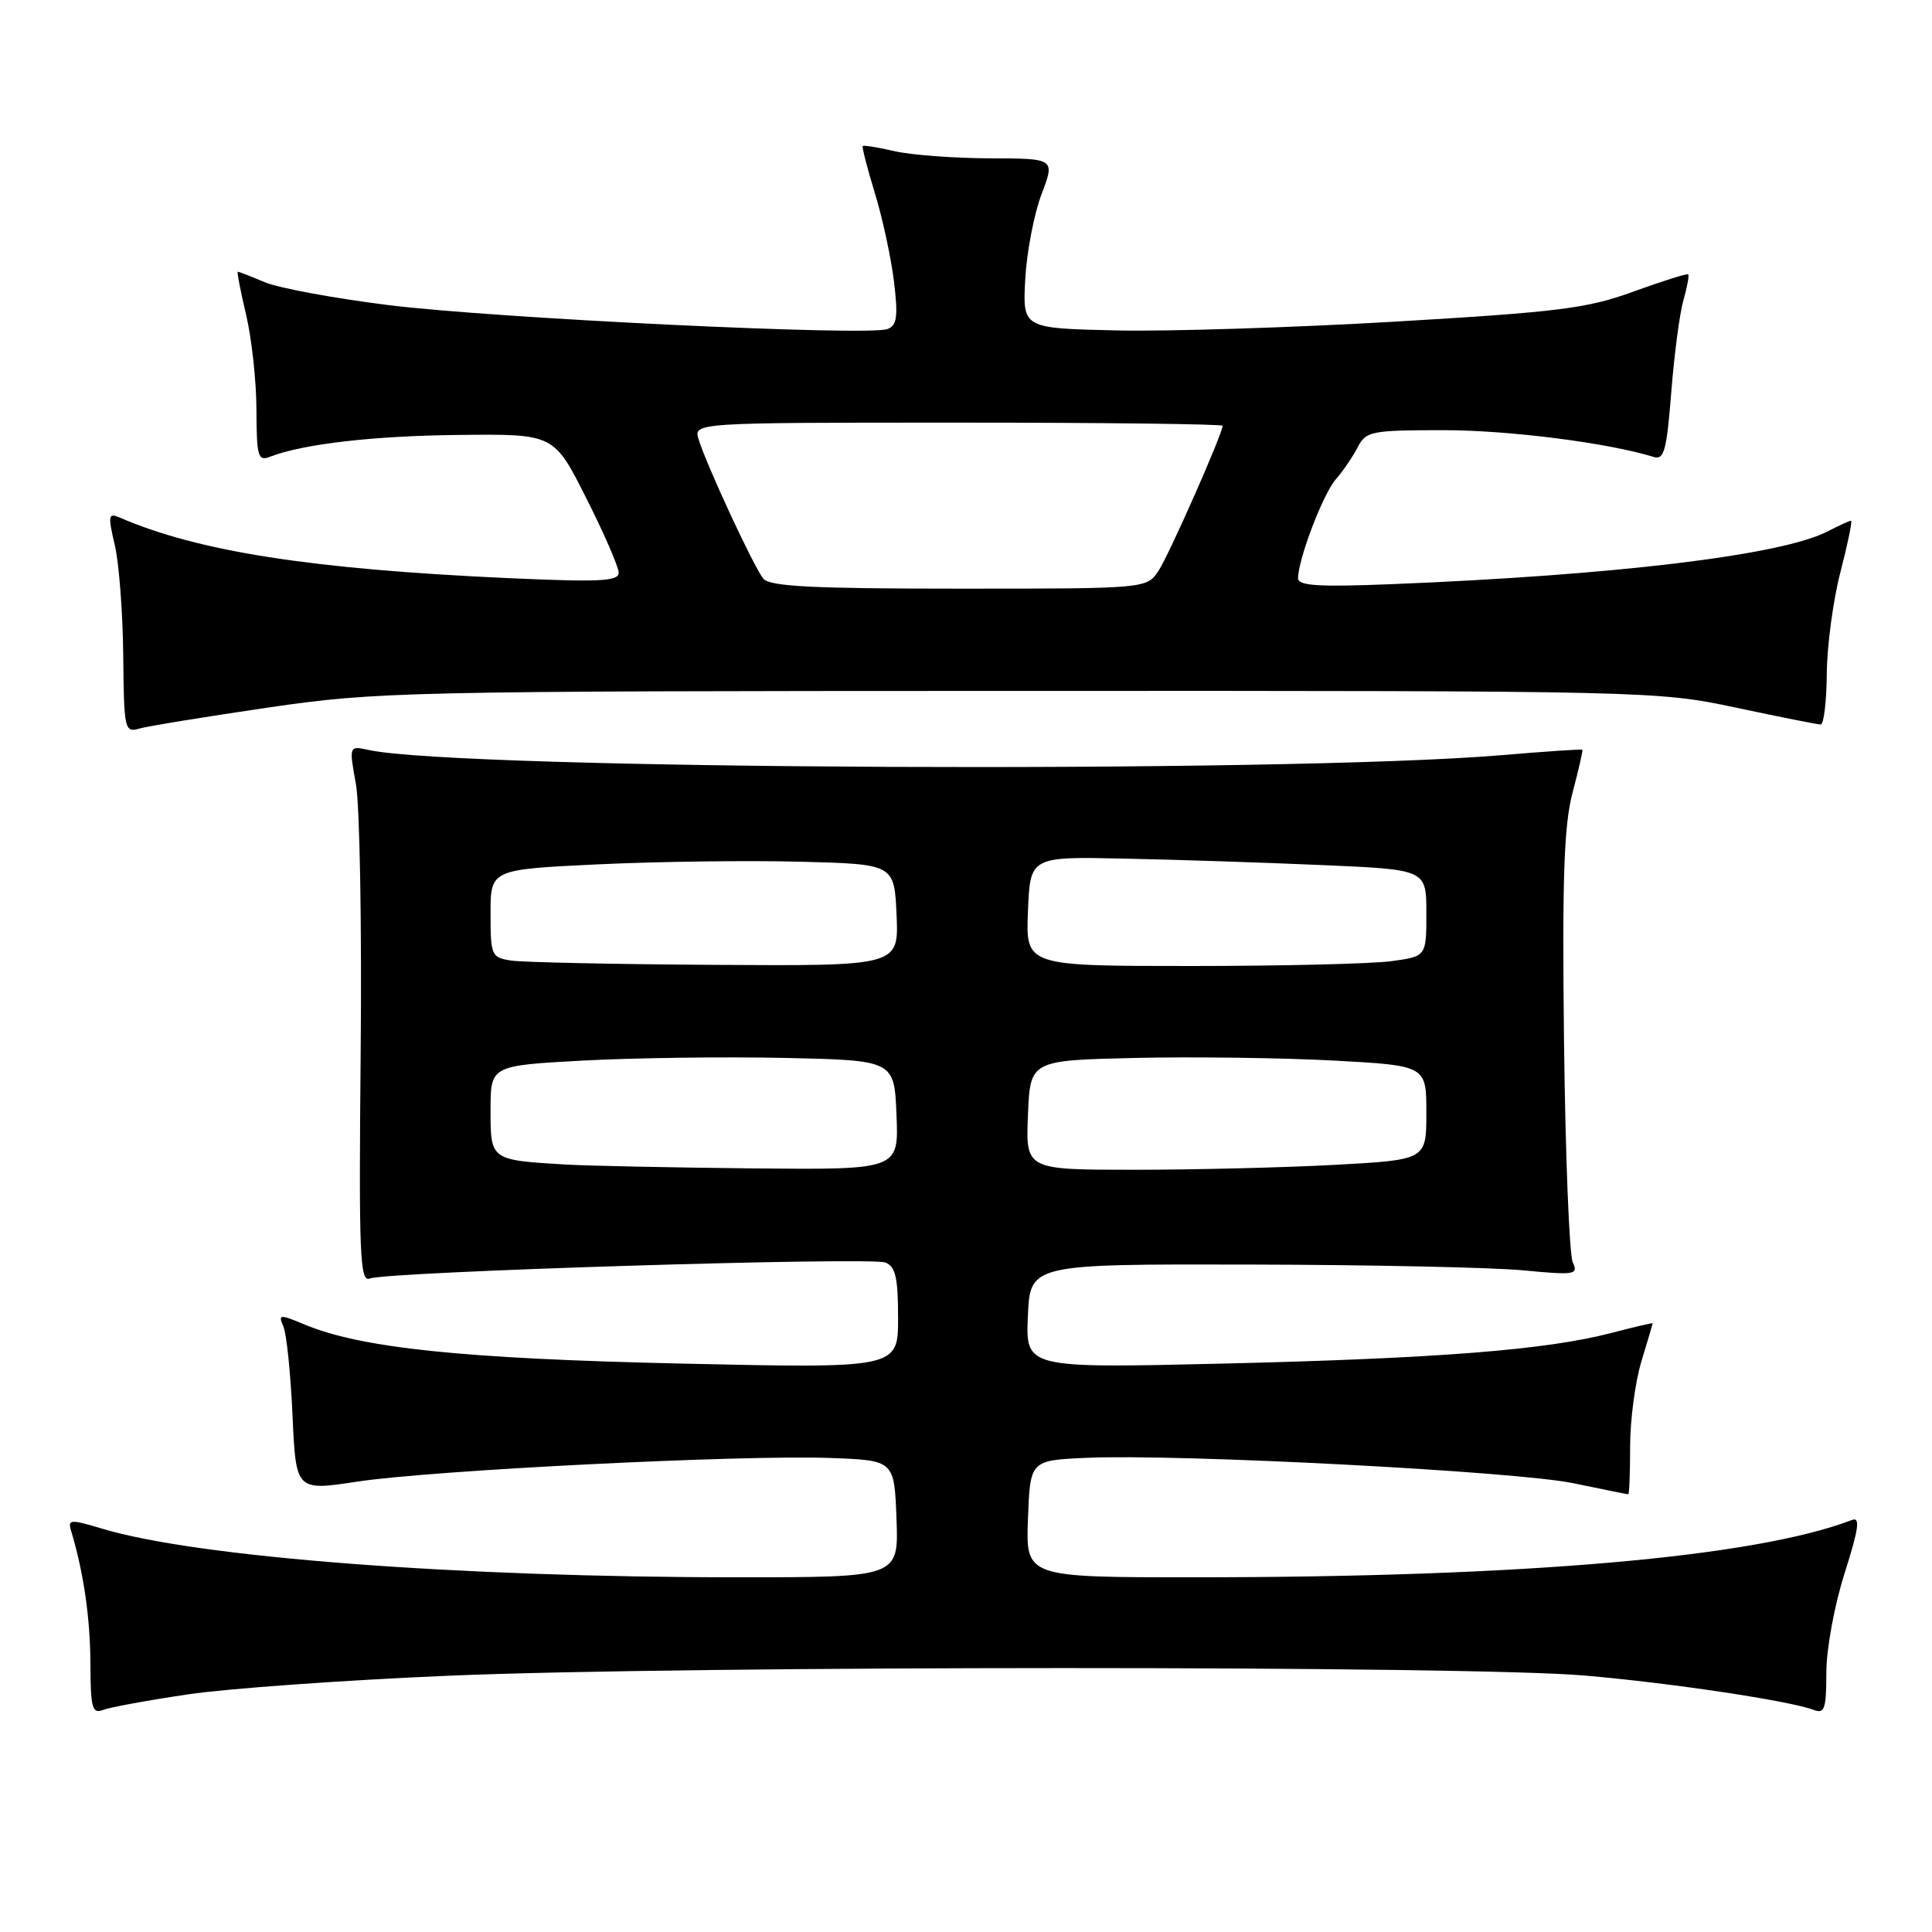 <?xml version="1.0" encoding="UTF-8" standalone="no"?>
<!DOCTYPE svg PUBLIC "-//W3C//DTD SVG 1.1//EN" "http://www.w3.org/Graphics/SVG/1.1/DTD/svg11.dtd" >
<svg xmlns="http://www.w3.org/2000/svg" xmlns:xlink="http://www.w3.org/1999/xlink" version="1.1" viewBox="0 0 256 256">
 <g >
 <path fill="currentColor"
d=" M 24.92 224.51 C 30.19 223.73 45.75 222.62 59.50 222.04 C 91.10 220.70 194.75 220.69 210.00 222.02 C 221.48 223.01 237.23 225.38 240.35 226.58 C 241.76 227.12 242.00 226.41 242.00 221.65 C 242.00 218.52 243.06 212.73 244.42 208.46 C 246.31 202.50 246.52 200.97 245.38 201.41 C 232.55 206.33 201.92 209.00 158.21 209.00 C 135.92 209.00 135.92 209.00 136.21 201.25 C 136.50 193.50 136.50 193.50 144.00 193.17 C 156.28 192.63 200.97 194.96 208.51 196.54 C 212.35 197.34 215.61 198.00 215.75 198.00 C 215.89 198.00 216.00 195.15 216.00 191.66 C 216.00 188.17 216.67 183.11 217.49 180.41 C 218.31 177.71 218.98 175.43 218.99 175.34 C 219.00 175.26 216.54 175.83 213.53 176.62 C 204.91 178.87 190.56 180.00 162.20 180.68 C 135.90 181.30 135.90 181.30 136.20 174.40 C 136.50 167.50 136.50 167.50 165.50 167.56 C 181.45 167.59 197.81 167.94 201.86 168.33 C 208.68 168.98 209.17 168.90 208.40 167.27 C 207.94 166.30 207.42 153.12 207.24 138.00 C 206.99 116.28 207.23 109.34 208.38 105.00 C 209.18 101.98 209.76 99.43 209.67 99.34 C 209.58 99.25 204.78 99.57 199.00 100.06 C 170.21 102.49 60.90 102.00 48.87 99.38 C 46.24 98.81 46.24 98.81 47.16 103.89 C 47.67 106.68 47.95 122.70 47.79 139.49 C 47.54 166.31 47.68 169.95 49.00 169.41 C 51.19 168.51 115.31 166.52 117.31 167.29 C 118.66 167.81 119.00 169.27 119.00 174.63 C 119.00 181.32 119.00 181.32 90.21 180.68 C 61.28 180.03 47.83 178.63 40.32 175.49 C 37.04 174.12 36.84 174.14 37.55 175.76 C 37.97 176.72 38.51 182.01 38.76 187.53 C 39.21 197.56 39.21 197.56 47.36 196.32 C 57.31 194.81 98.33 192.76 110.00 193.19 C 118.50 193.50 118.50 193.50 118.79 201.25 C 119.08 209.00 119.08 209.00 97.79 209.00 C 60.70 209.00 26.16 206.36 13.55 202.56 C 9.31 201.29 8.96 201.31 9.42 202.84 C 11.07 208.30 11.95 214.34 11.98 220.36 C 12.00 226.34 12.21 227.13 13.67 226.57 C 14.58 226.22 19.65 225.29 24.92 224.51 Z  M 35.50 93.76 C 50.00 91.64 53.31 91.57 135.00 91.55 C 218.63 91.53 219.61 91.56 230.00 93.76 C 235.78 94.99 240.84 96.00 241.25 96.00 C 241.66 96.00 242.03 92.96 242.06 89.25 C 242.09 85.54 242.91 79.46 243.88 75.75 C 244.84 72.04 245.47 69.00 245.27 69.00 C 245.07 69.00 243.66 69.64 242.15 70.42 C 236.09 73.56 214.06 76.22 184.25 77.41 C 174.74 77.79 172.00 77.62 172.00 76.63 C 172.00 74.12 175.30 65.46 177.01 63.50 C 177.97 62.40 179.27 60.49 179.91 59.25 C 181.00 57.14 181.70 57.00 191.29 57.00 C 199.94 57.00 213.12 58.68 219.12 60.55 C 220.50 60.98 220.84 59.70 221.45 52.00 C 221.84 47.02 222.56 41.53 223.06 39.79 C 223.56 38.05 223.84 36.51 223.70 36.36 C 223.55 36.21 220.29 37.24 216.46 38.63 C 210.33 40.87 206.58 41.34 184.84 42.62 C 171.28 43.41 154.63 43.94 147.84 43.78 C 135.50 43.50 135.50 43.50 135.85 37.01 C 136.04 33.44 137.01 28.38 138.00 25.76 C 139.81 21.00 139.81 21.00 131.15 20.98 C 126.39 20.96 120.71 20.54 118.53 20.03 C 116.34 19.52 114.45 19.22 114.32 19.35 C 114.19 19.48 114.91 22.27 115.91 25.54 C 116.92 28.82 118.06 34.09 118.45 37.25 C 119.02 41.96 118.86 43.11 117.60 43.60 C 115.09 44.56 65.66 42.19 51.50 40.43 C 44.35 39.54 36.98 38.18 35.13 37.41 C 33.27 36.63 31.64 36.00 31.51 36.00 C 31.37 36.00 31.87 38.59 32.62 41.75 C 33.36 44.91 33.98 50.59 33.98 54.36 C 34.00 60.48 34.19 61.14 35.75 60.53 C 40.16 58.82 49.52 57.74 60.95 57.63 C 73.40 57.50 73.40 57.50 77.68 66.00 C 80.04 70.67 81.97 75.12 81.98 75.88 C 82.00 77.03 79.47 77.15 67.25 76.60 C 41.19 75.41 26.26 73.08 15.84 68.57 C 14.36 67.93 14.29 68.31 15.20 72.18 C 15.77 74.55 16.27 81.14 16.33 86.81 C 16.42 96.69 16.51 97.10 18.46 96.54 C 19.58 96.22 27.25 94.97 35.50 93.76 Z  M 75.00 154.31 C 64.96 153.71 65.00 153.75 65.00 147.08 C 65.00 141.20 65.00 141.20 77.25 140.53 C 83.99 140.17 96.03 140.01 104.00 140.18 C 118.50 140.50 118.50 140.50 118.79 147.75 C 119.09 155.00 119.09 155.00 99.79 154.82 C 89.18 154.71 78.03 154.48 75.00 154.31 Z  M 136.21 147.75 C 136.50 140.50 136.50 140.50 150.50 140.18 C 158.20 140.01 170.01 140.17 176.75 140.53 C 189.00 141.20 189.00 141.20 189.00 147.45 C 189.00 153.69 189.00 153.69 176.84 154.35 C 170.16 154.71 158.21 155.00 150.30 155.00 C 135.91 155.00 135.91 155.00 136.21 147.75 Z  M 67.75 127.28 C 65.11 126.88 65.00 126.63 65.00 121.04 C 65.00 115.21 65.00 115.21 79.25 114.53 C 87.09 114.16 99.12 114.00 106.00 114.18 C 118.50 114.50 118.50 114.50 118.80 121.25 C 119.09 128.00 119.09 128.00 94.80 127.85 C 81.43 127.77 69.26 127.51 67.75 127.28 Z  M 136.21 120.75 C 136.50 113.50 136.50 113.50 149.00 113.77 C 155.88 113.91 167.69 114.30 175.25 114.63 C 189.00 115.22 189.00 115.22 189.00 120.98 C 189.00 126.73 189.00 126.73 184.36 127.36 C 181.81 127.71 169.86 128.00 157.82 128.00 C 135.91 128.00 135.91 128.00 136.21 120.75 Z  M 101.15 76.68 C 99.93 75.22 93.70 61.82 92.58 58.25 C 91.87 56.00 91.87 56.00 126.93 56.00 C 146.22 56.00 162.00 56.19 162.00 56.42 C 162.00 57.46 154.94 73.44 153.53 75.60 C 151.95 78.00 151.95 78.00 127.10 78.00 C 107.69 78.00 102.00 77.71 101.15 76.68 Z "/>
</g>
</svg>